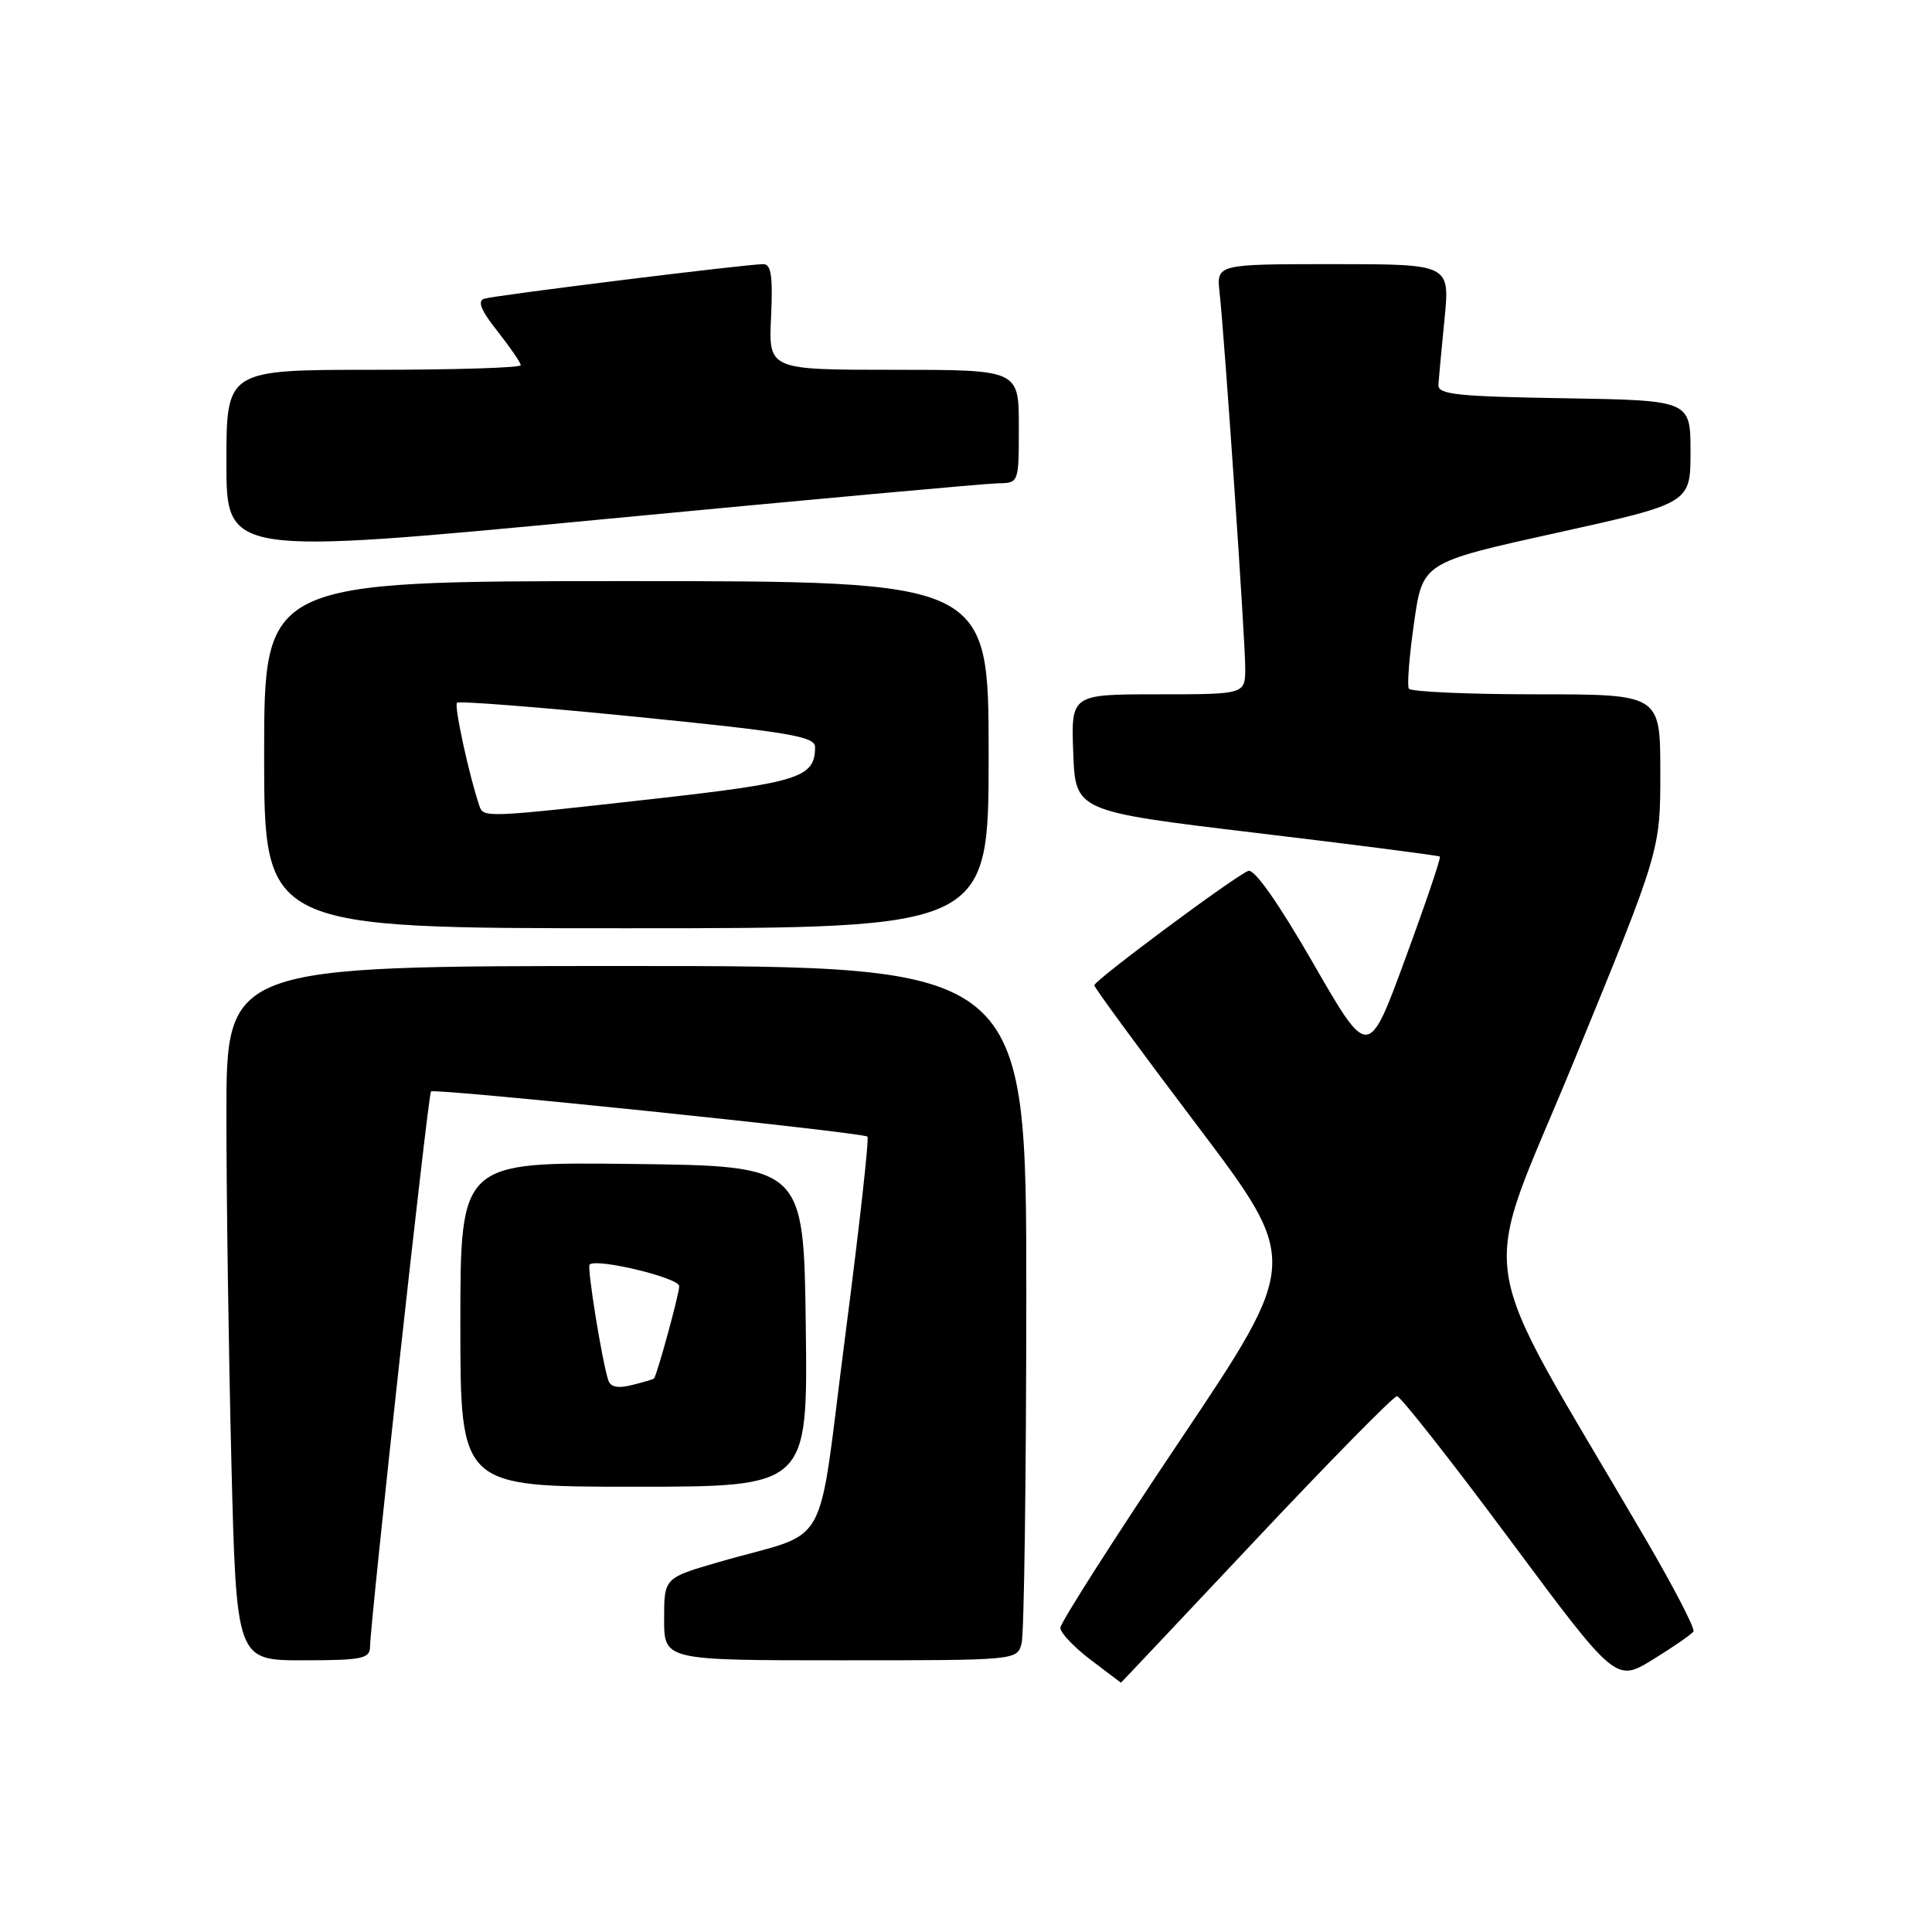 <?xml version="1.0" encoding="UTF-8" standalone="no"?>
<!DOCTYPE svg PUBLIC "-//W3C//DTD SVG 1.1//EN" "http://www.w3.org/Graphics/SVG/1.1/DTD/svg11.dtd" >
<svg xmlns="http://www.w3.org/2000/svg" xmlns:xlink="http://www.w3.org/1999/xlink" version="1.1" viewBox="0 0 256 256">
 <g >
 <path fill="currentColor"
d=" M 166.42 204.00 C 176.25 193.55 184.66 185.00 185.11 185.00 C 185.56 185.00 192.27 193.53 200.02 203.96 C 214.11 222.92 214.11 222.92 219.04 219.88 C 221.76 218.21 224.17 216.54 224.39 216.17 C 224.62 215.80 221.78 210.32 218.09 204.00 C 194.79 164.11 195.89 171.50 208.61 140.47 C 220.00 112.69 220.00 112.69 220.00 102.35 C 220.00 92.00 220.00 92.00 203.56 92.00 C 194.52 92.00 186.92 91.66 186.68 91.25 C 186.43 90.84 186.74 86.91 187.37 82.52 C 188.50 74.53 188.50 74.53 206.25 70.61 C 224.00 66.68 224.00 66.68 224.00 59.86 C 224.00 53.05 224.00 53.05 207.25 52.77 C 193.10 52.54 190.51 52.27 190.60 51.00 C 190.65 50.17 191.01 46.24 191.41 42.25 C 192.12 35.00 192.12 35.00 176.66 35.00 C 161.19 35.00 161.19 35.00 161.60 38.75 C 162.28 45.00 165.00 84.78 165.00 88.51 C 165.00 92.00 165.00 92.00 153.46 92.00 C 141.92 92.00 141.92 92.00 142.21 99.75 C 142.50 107.50 142.50 107.50 166.50 110.37 C 179.70 111.95 190.63 113.36 190.79 113.50 C 190.96 113.64 188.89 119.74 186.20 127.05 C 181.32 140.35 181.32 140.35 174.00 127.63 C 169.38 119.61 166.20 115.09 165.40 115.40 C 163.59 116.10 145.00 129.91 145.00 130.56 C 145.00 130.86 151.13 139.22 158.63 149.13 C 172.25 167.16 172.25 167.16 156.38 190.83 C 147.64 203.85 140.50 215.04 140.50 215.70 C 140.50 216.35 142.30 218.25 144.50 219.92 C 146.70 221.58 148.51 222.96 148.53 222.97 C 148.54 222.99 156.59 214.45 166.42 204.00 Z  M 49.03 218.25 C 49.10 214.54 56.73 144.94 57.11 144.62 C 57.62 144.17 114.37 150.05 114.94 150.61 C 115.18 150.85 113.85 162.72 112.00 177.00 C 108.16 206.56 110.38 202.59 95.25 206.98 C 88.00 209.08 88.00 209.08 88.00 214.54 C 88.00 220.00 88.00 220.00 111.38 220.00 C 134.77 220.00 134.77 220.00 135.37 217.75 C 135.70 216.51 135.98 195.81 135.99 171.75 C 136.00 128.00 136.00 128.00 83.00 128.00 C 30.00 128.00 30.00 128.00 30.00 147.75 C 30.00 158.61 30.30 179.31 30.66 193.75 C 31.32 220.00 31.32 220.00 40.16 220.00 C 47.90 220.00 49.00 219.78 49.03 218.25 Z  M 106.77 175.75 C 106.50 154.50 106.50 154.50 83.75 154.23 C 61.00 153.96 61.00 153.96 61.00 175.48 C 61.00 197.00 61.00 197.00 84.02 197.00 C 107.04 197.00 107.04 197.00 106.77 175.75 Z  M 131.00 100.00 C 131.00 77.00 131.00 77.00 83.00 77.00 C 35.00 77.00 35.00 77.00 35.00 100.00 C 35.00 123.00 35.00 123.00 83.00 123.00 C 131.00 123.00 131.00 123.00 131.00 100.00 Z  M 132.25 64.04 C 135.00 64.00 135.00 64.00 135.00 56.50 C 135.00 49.00 135.00 49.00 118.42 49.00 C 101.84 49.00 101.84 49.00 102.17 42.00 C 102.42 36.60 102.19 35.00 101.14 35.00 C 98.89 35.00 65.60 39.13 64.17 39.58 C 63.22 39.88 63.73 41.13 65.92 43.89 C 67.61 46.04 69.00 48.06 69.00 48.39 C 69.00 48.73 60.23 49.00 49.50 49.00 C 30.00 49.00 30.00 49.00 30.00 61.28 C 30.00 73.56 30.00 73.56 79.75 68.82 C 107.11 66.21 130.74 64.06 132.25 64.04 Z  M 80.59 182.86 C 79.74 180.18 77.76 167.90 78.13 167.56 C 79.05 166.68 90.00 169.32 90.00 170.42 C 90.00 171.47 87.06 182.20 86.65 182.67 C 86.56 182.76 85.26 183.15 83.76 183.52 C 81.85 184.00 80.89 183.80 80.59 182.86 Z  M 63.51 106.75 C 62.16 102.77 60.15 93.51 60.55 93.12 C 60.81 92.86 71.59 93.71 84.51 95.00 C 104.60 97.01 108.00 97.59 108.00 98.99 C 108.00 103.03 105.94 103.69 86.49 105.87 C 64.19 108.37 64.06 108.37 63.51 106.75 Z "/>
</g>
</svg>